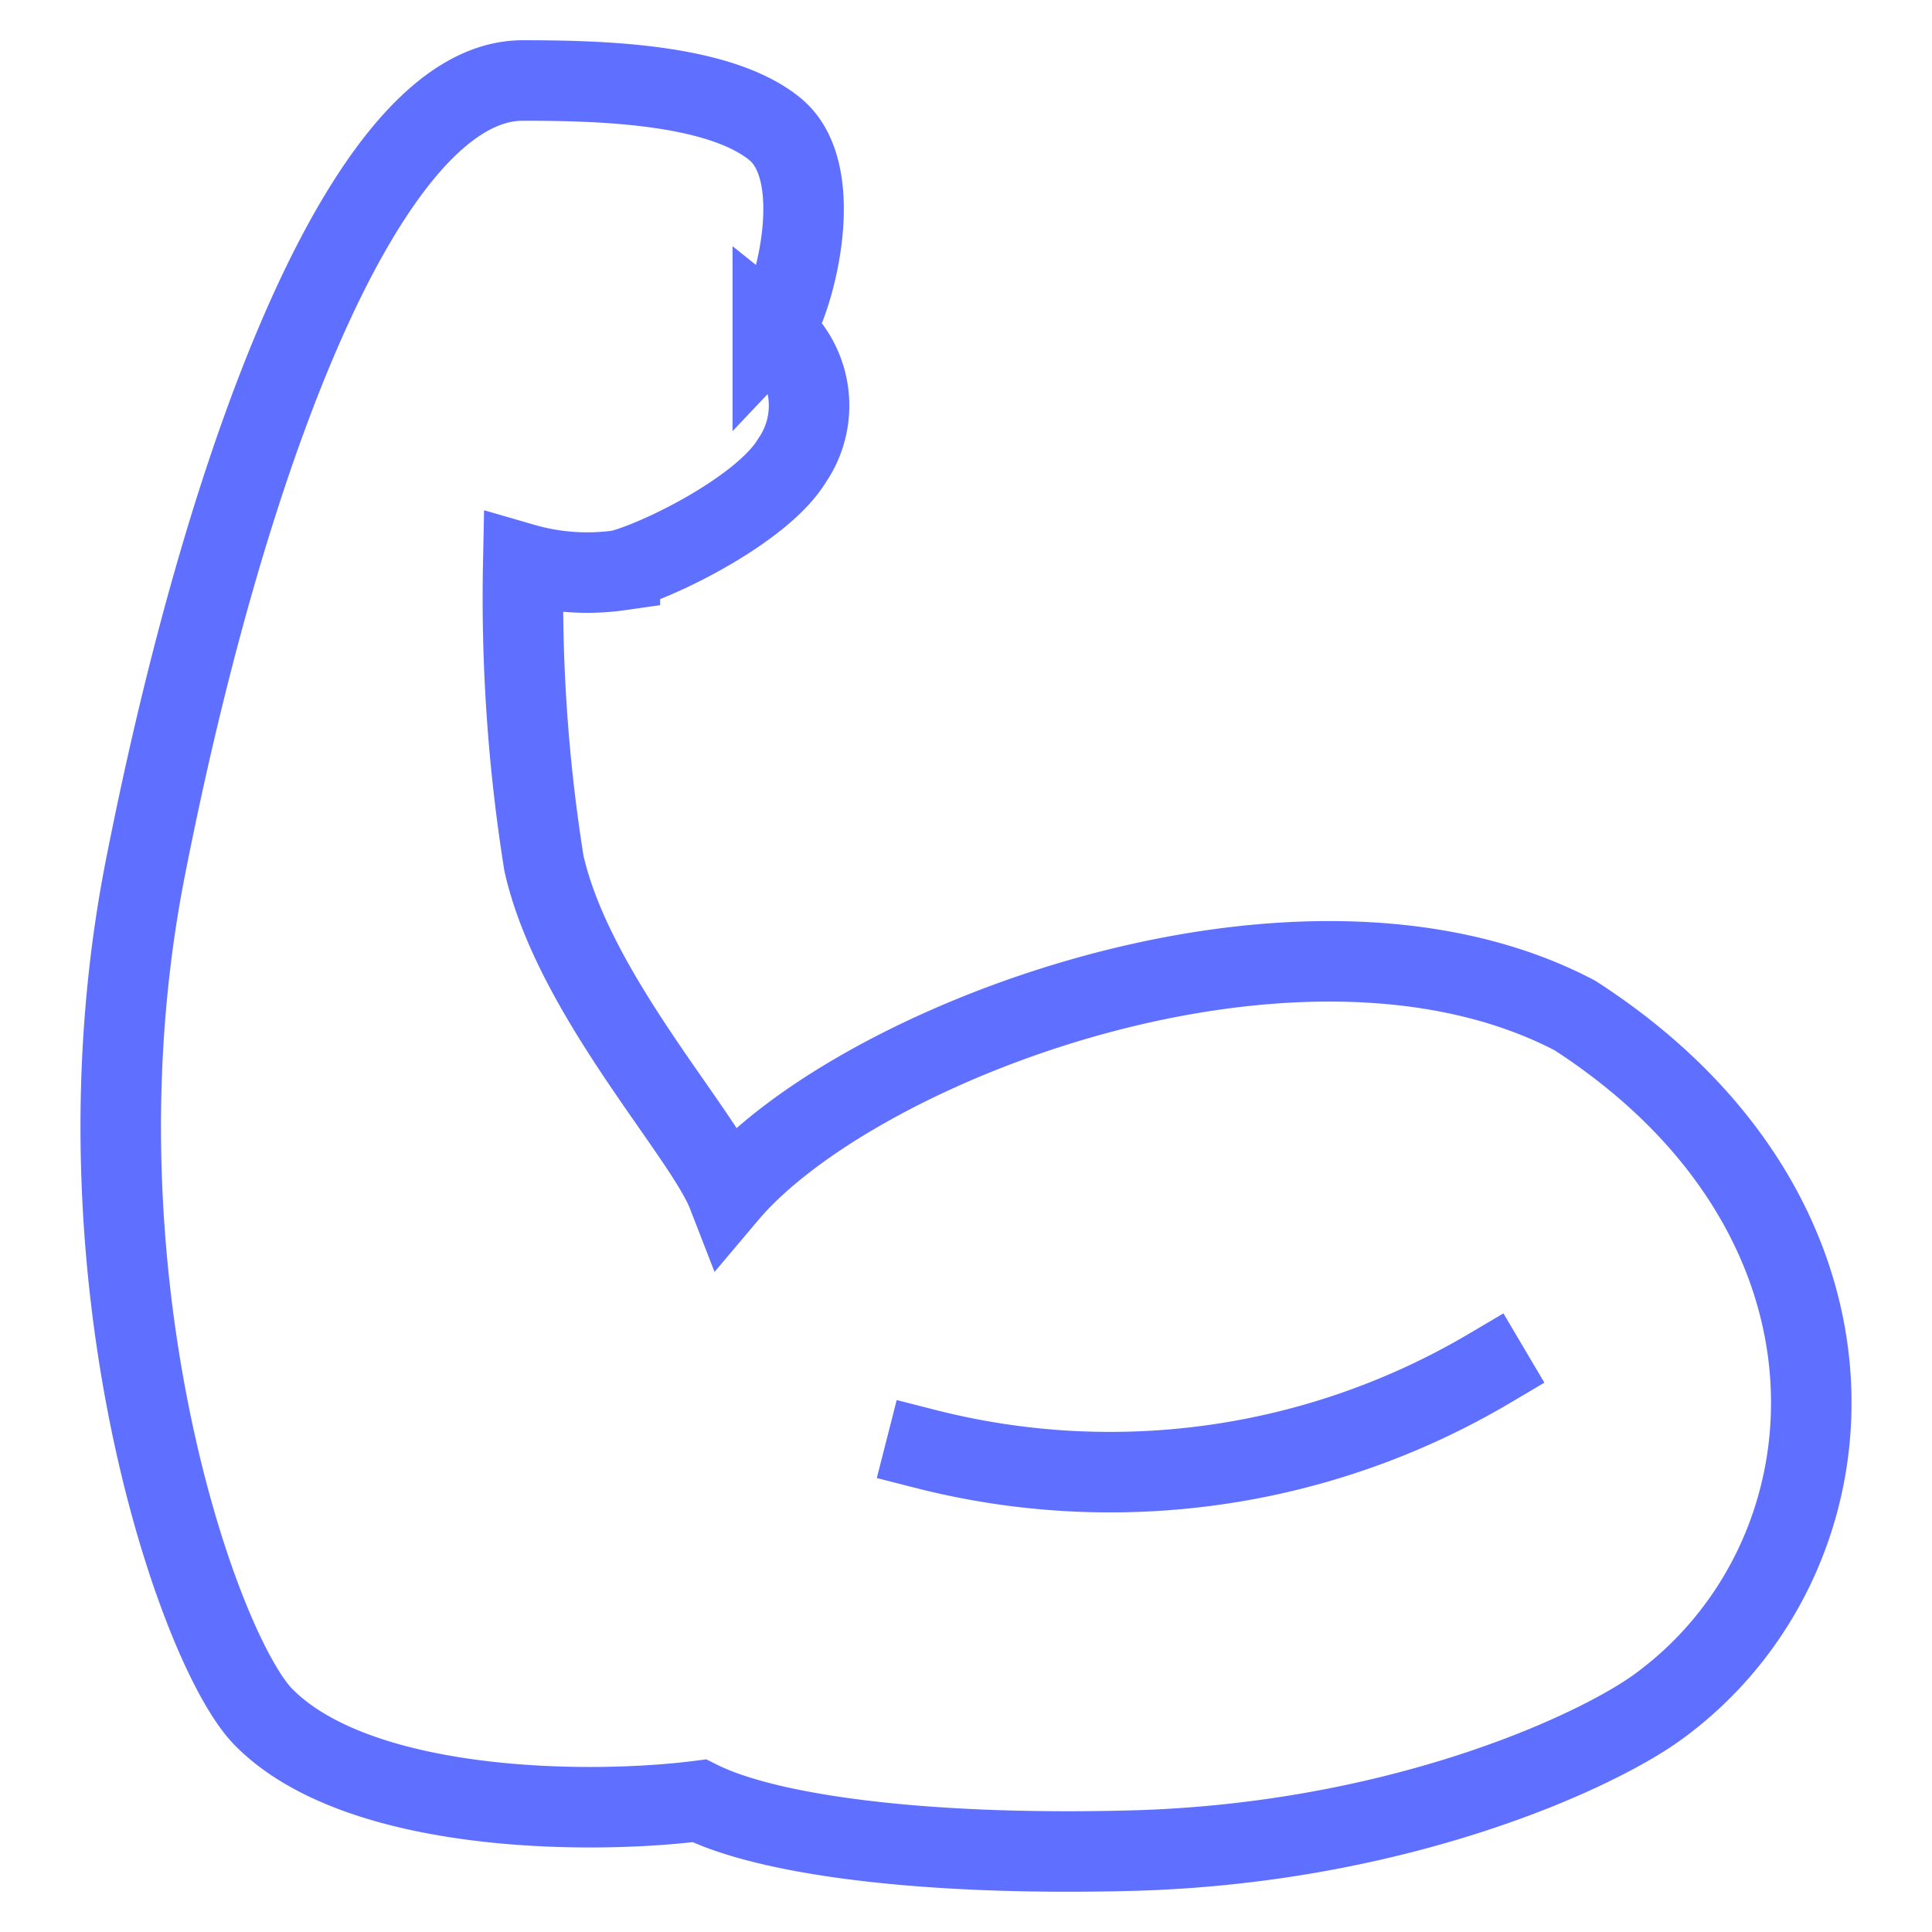 <svg xmlns="http://www.w3.org/2000/svg" height="48" width="48" viewBox="0 0 48 48"><title>48 bicep 2</title><g stroke-linejoin="miter" fill="#5f6fff" stroke-linecap="butt" class="nc-icon-wrapper"><path d="M13,14a41.849,41.849,0,0,0,.514,7.45c.743,3.283,3.975,6.709,4.561,8.218,3.174-3.76,14.247-8.008,21.052-4.439,7.8,5.036,7.141,13.5,2.053,17.186-1.57,1.136-6.5,3.4-13.115,3.565-5.251.132-9.04-.413-10.691-1.239-2.724.349-8.48.309-10.831-2.085C4.932,41.015,1.634,31.594,3.615,21.545,5.708,10.932,9.206,2,12.984,2c1.85,0,4.858.061,6.262,1.2s.395,4.534-.046,5a2.406,2.406,0,0,1,.482,3.234c-.729,1.218-3.307,2.489-4.281,2.734A5.713,5.713,0,0,1,13,14Z" fill="none" stroke="#5f6fff" stroke-linecap="square" stroke-miterlimit="10" stroke-width="2"></path> <path d="M23,36a18.518,18.518,0,0,0,14-2" fill="none" stroke="#5f6fff" stroke-linecap="square" stroke-miterlimit="10" stroke-width="2" data-color="color-2"></path></g></svg>